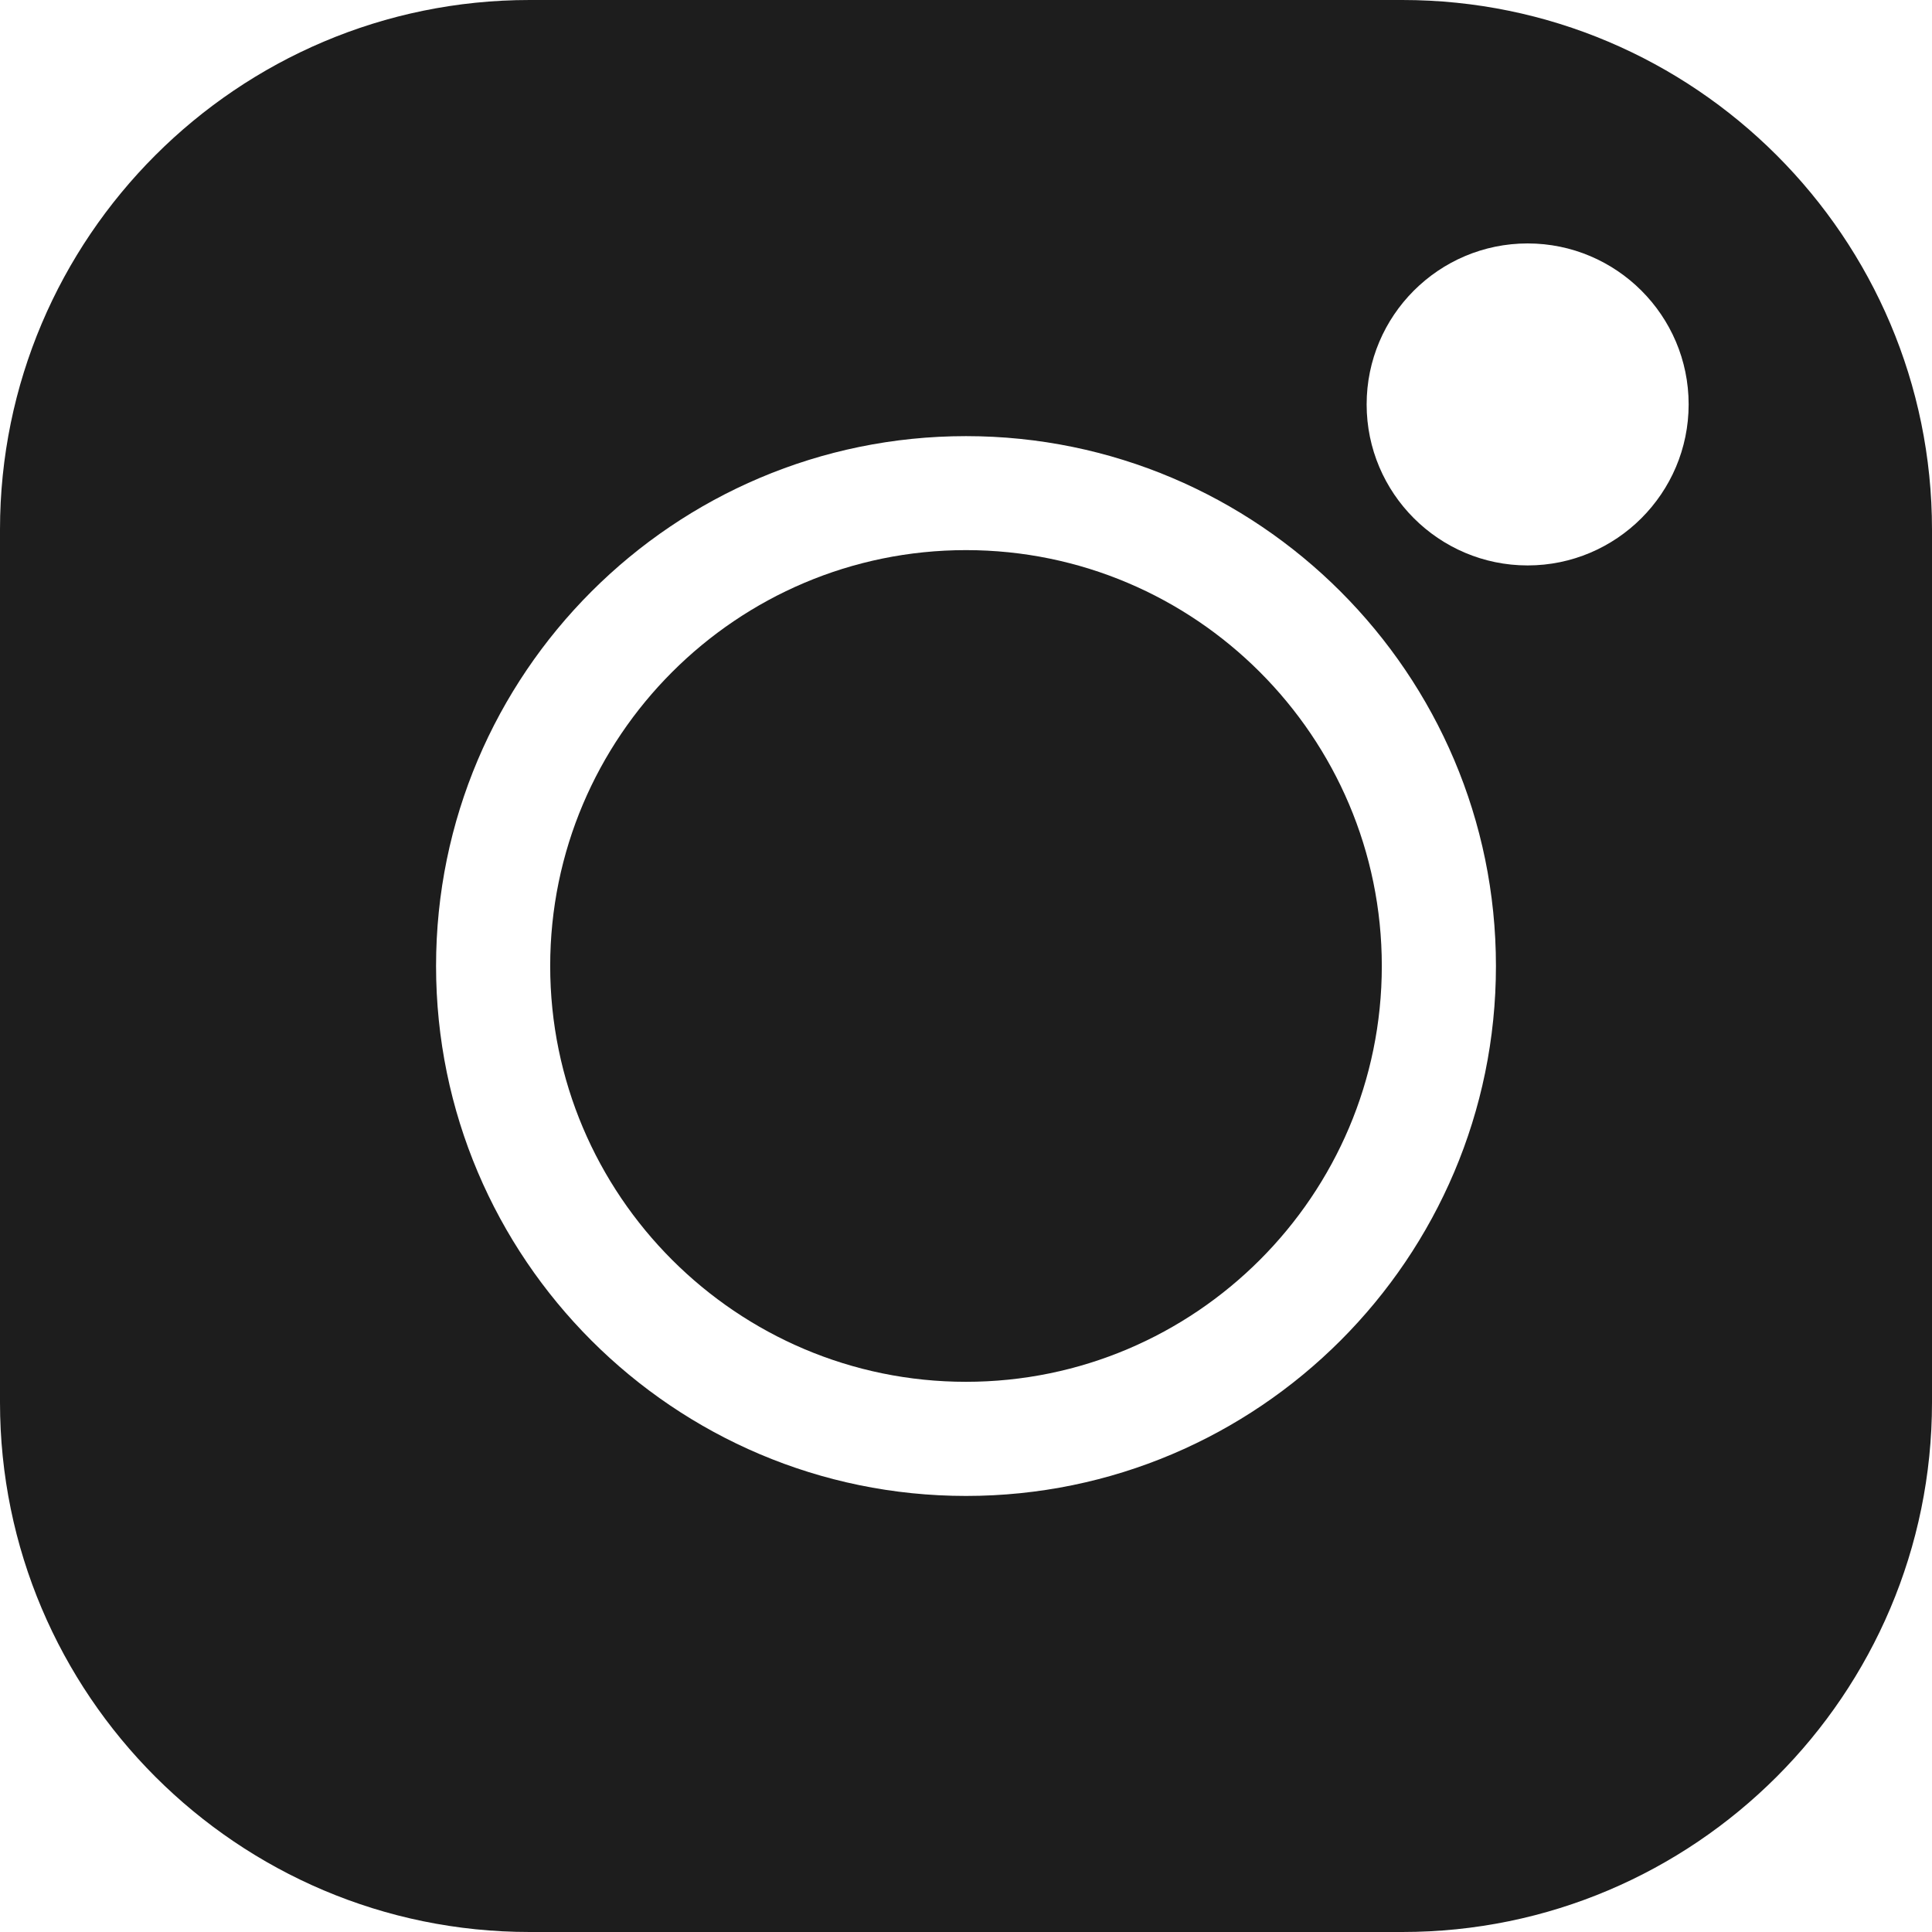 <svg width="27" height="27" viewBox="0 0 27 27" fill="none" xmlns="http://www.w3.org/2000/svg">
<path d="M13.5 7.688C10.296 7.688 7.689 10.295 7.689 13.5C7.689 16.704 10.296 19.311 13.5 19.311C16.704 19.311 19.311 16.704 19.311 13.5C19.311 10.295 16.704 7.688 13.5 7.688Z" fill="#1D1D1D"/>
<path d="M19.598 0H7.402C3.32 0 0 3.32 0 7.402V19.598C0 23.68 3.32 27 7.402 27H19.598C23.68 27 27 23.68 27 19.598V7.402C27 3.32 23.68 0 19.598 0ZM13.5 20.906C9.417 20.906 6.094 17.584 6.094 13.5C6.094 9.417 9.417 6.095 13.5 6.095C17.583 6.095 20.906 9.417 20.906 13.5C20.906 17.583 17.583 20.906 13.5 20.906ZM21.349 7.902C20.108 7.902 19.099 6.892 19.099 5.652C19.099 4.411 20.108 3.402 21.349 3.402C22.589 3.402 23.599 4.411 23.599 5.651C23.599 6.892 22.589 7.902 21.349 7.902Z" fill="#1D1D1D"/>
</svg>
